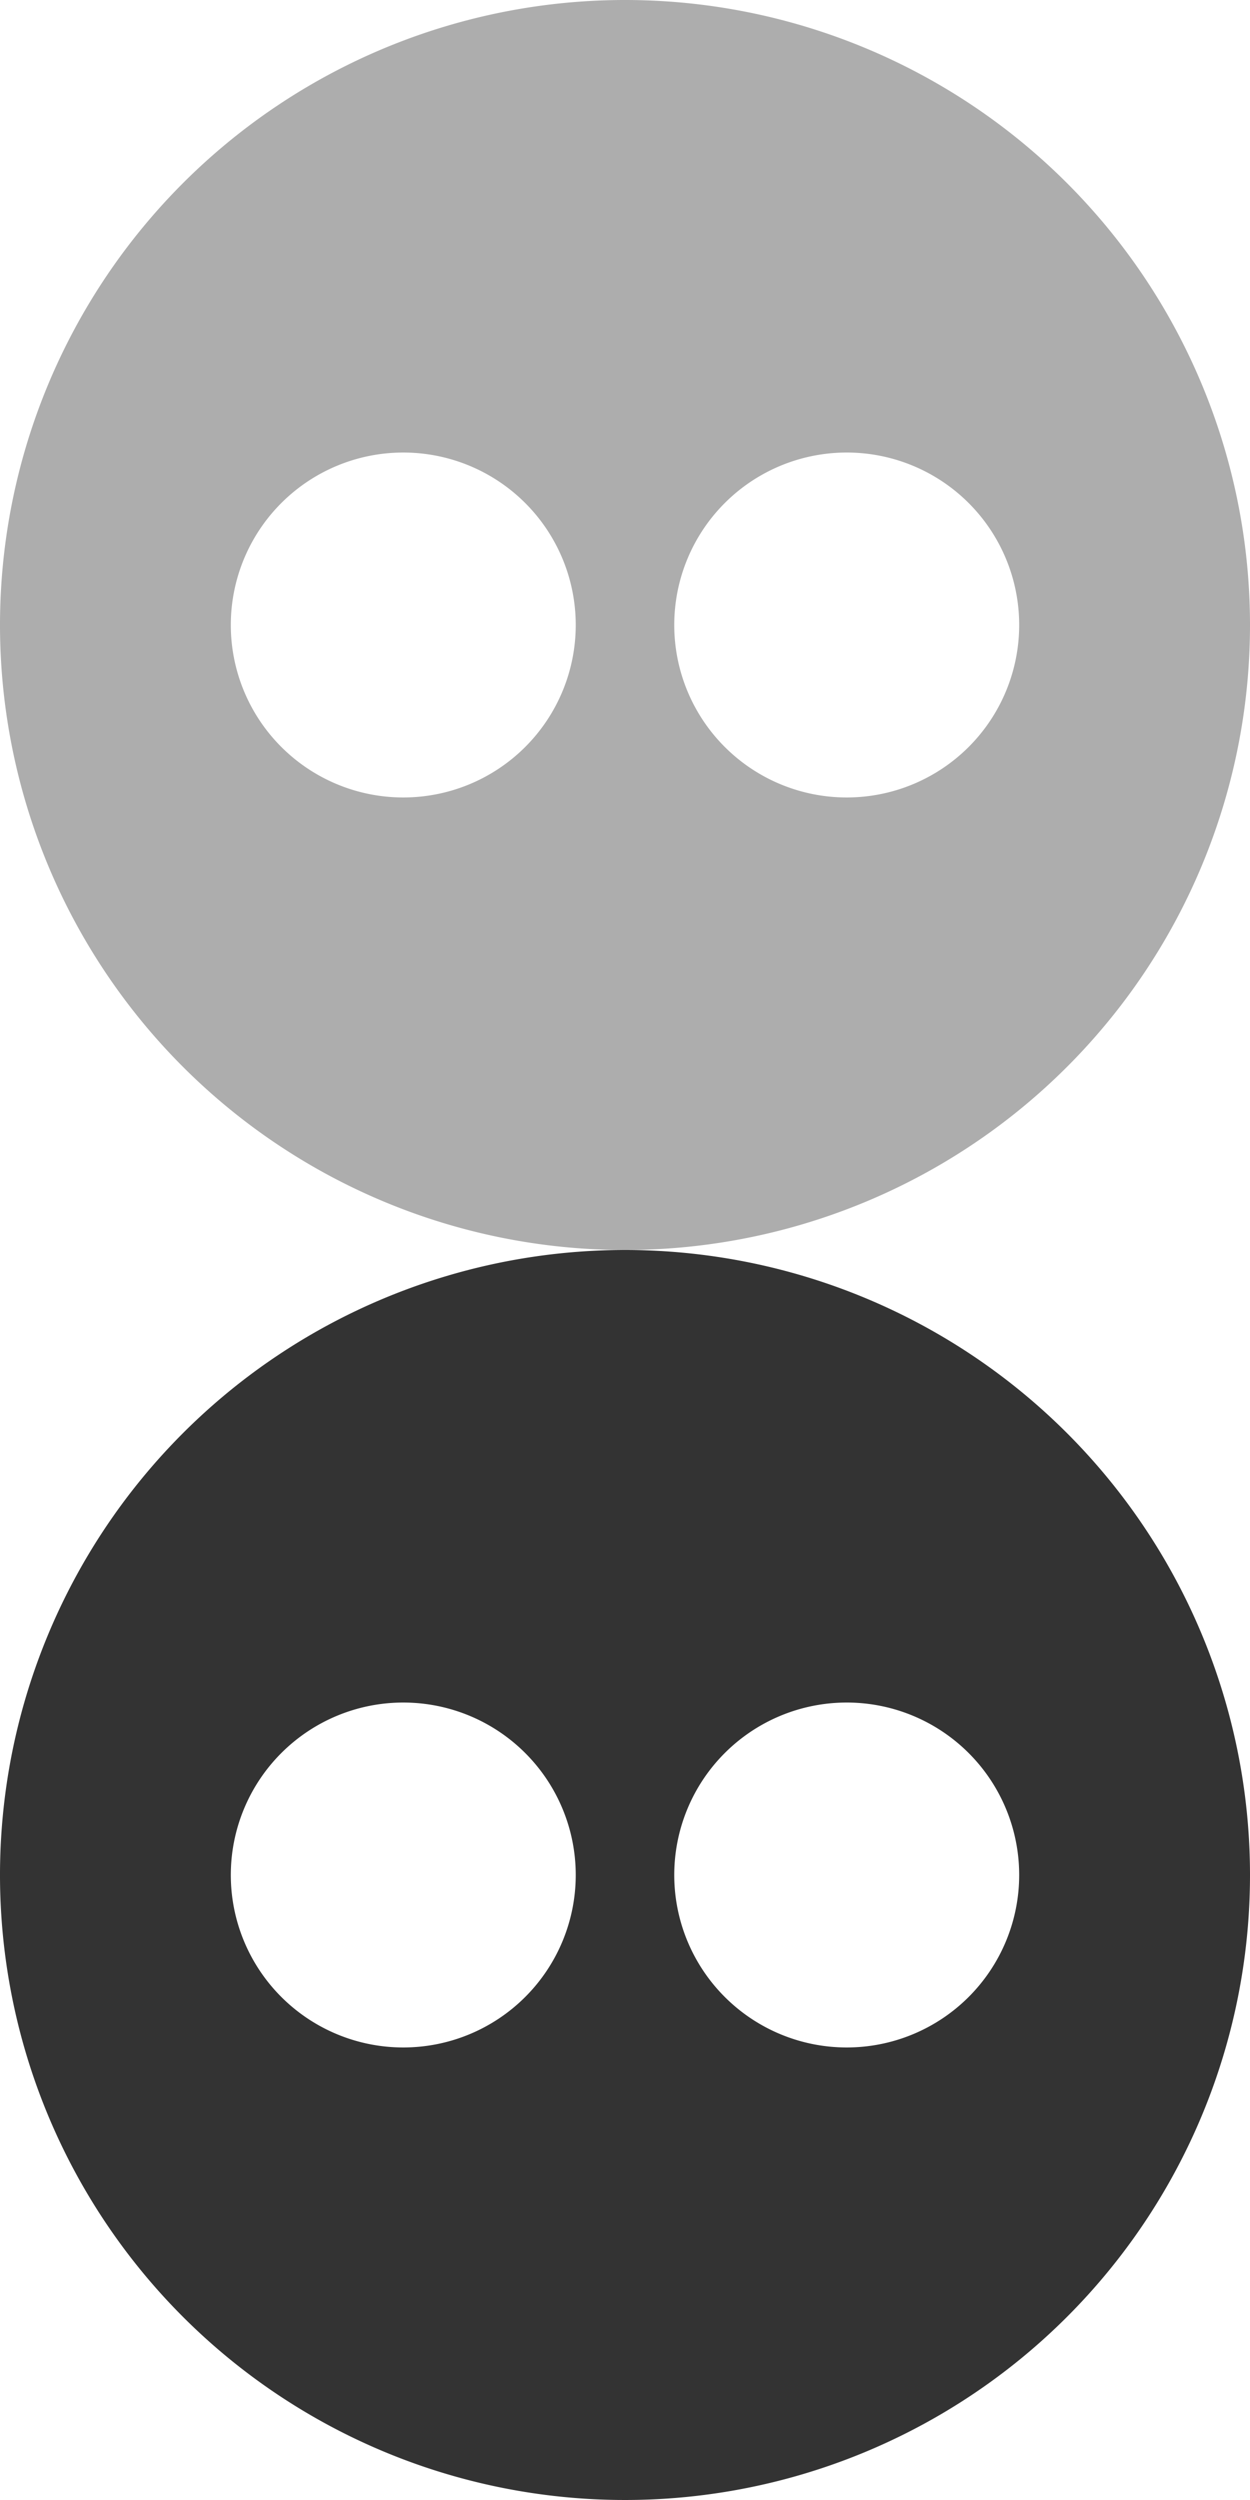 <svg xmlns="http://www.w3.org/2000/svg" viewBox="0 0 32 64">
  <path d="M16 0a16 16 0 1 0 16 16A16 16 0 0 0 16 0zm-5.676 20.415A4.415 4.415 0 1 1 14.739 16a4.415 4.415 0 0 1-4.415 4.415zm11.352 0A4.415 4.415 0 1 1 26.091 16a4.415 4.415 0 0 1-4.415 4.415z" fill="#adadad"/>
  <path d="M16 32a16 16 0 1 0 16 16 16 16 0 0 0-16-16zm-5.676 20.415A4.415 4.415 0 1 1 14.739 48a4.415 4.415 0 0 1-4.415 4.415zm11.352 0A4.415 4.415 0 1 1 26.091 48a4.415 4.415 0 0 1-4.415 4.415z" fill="#333"/>
</svg>
